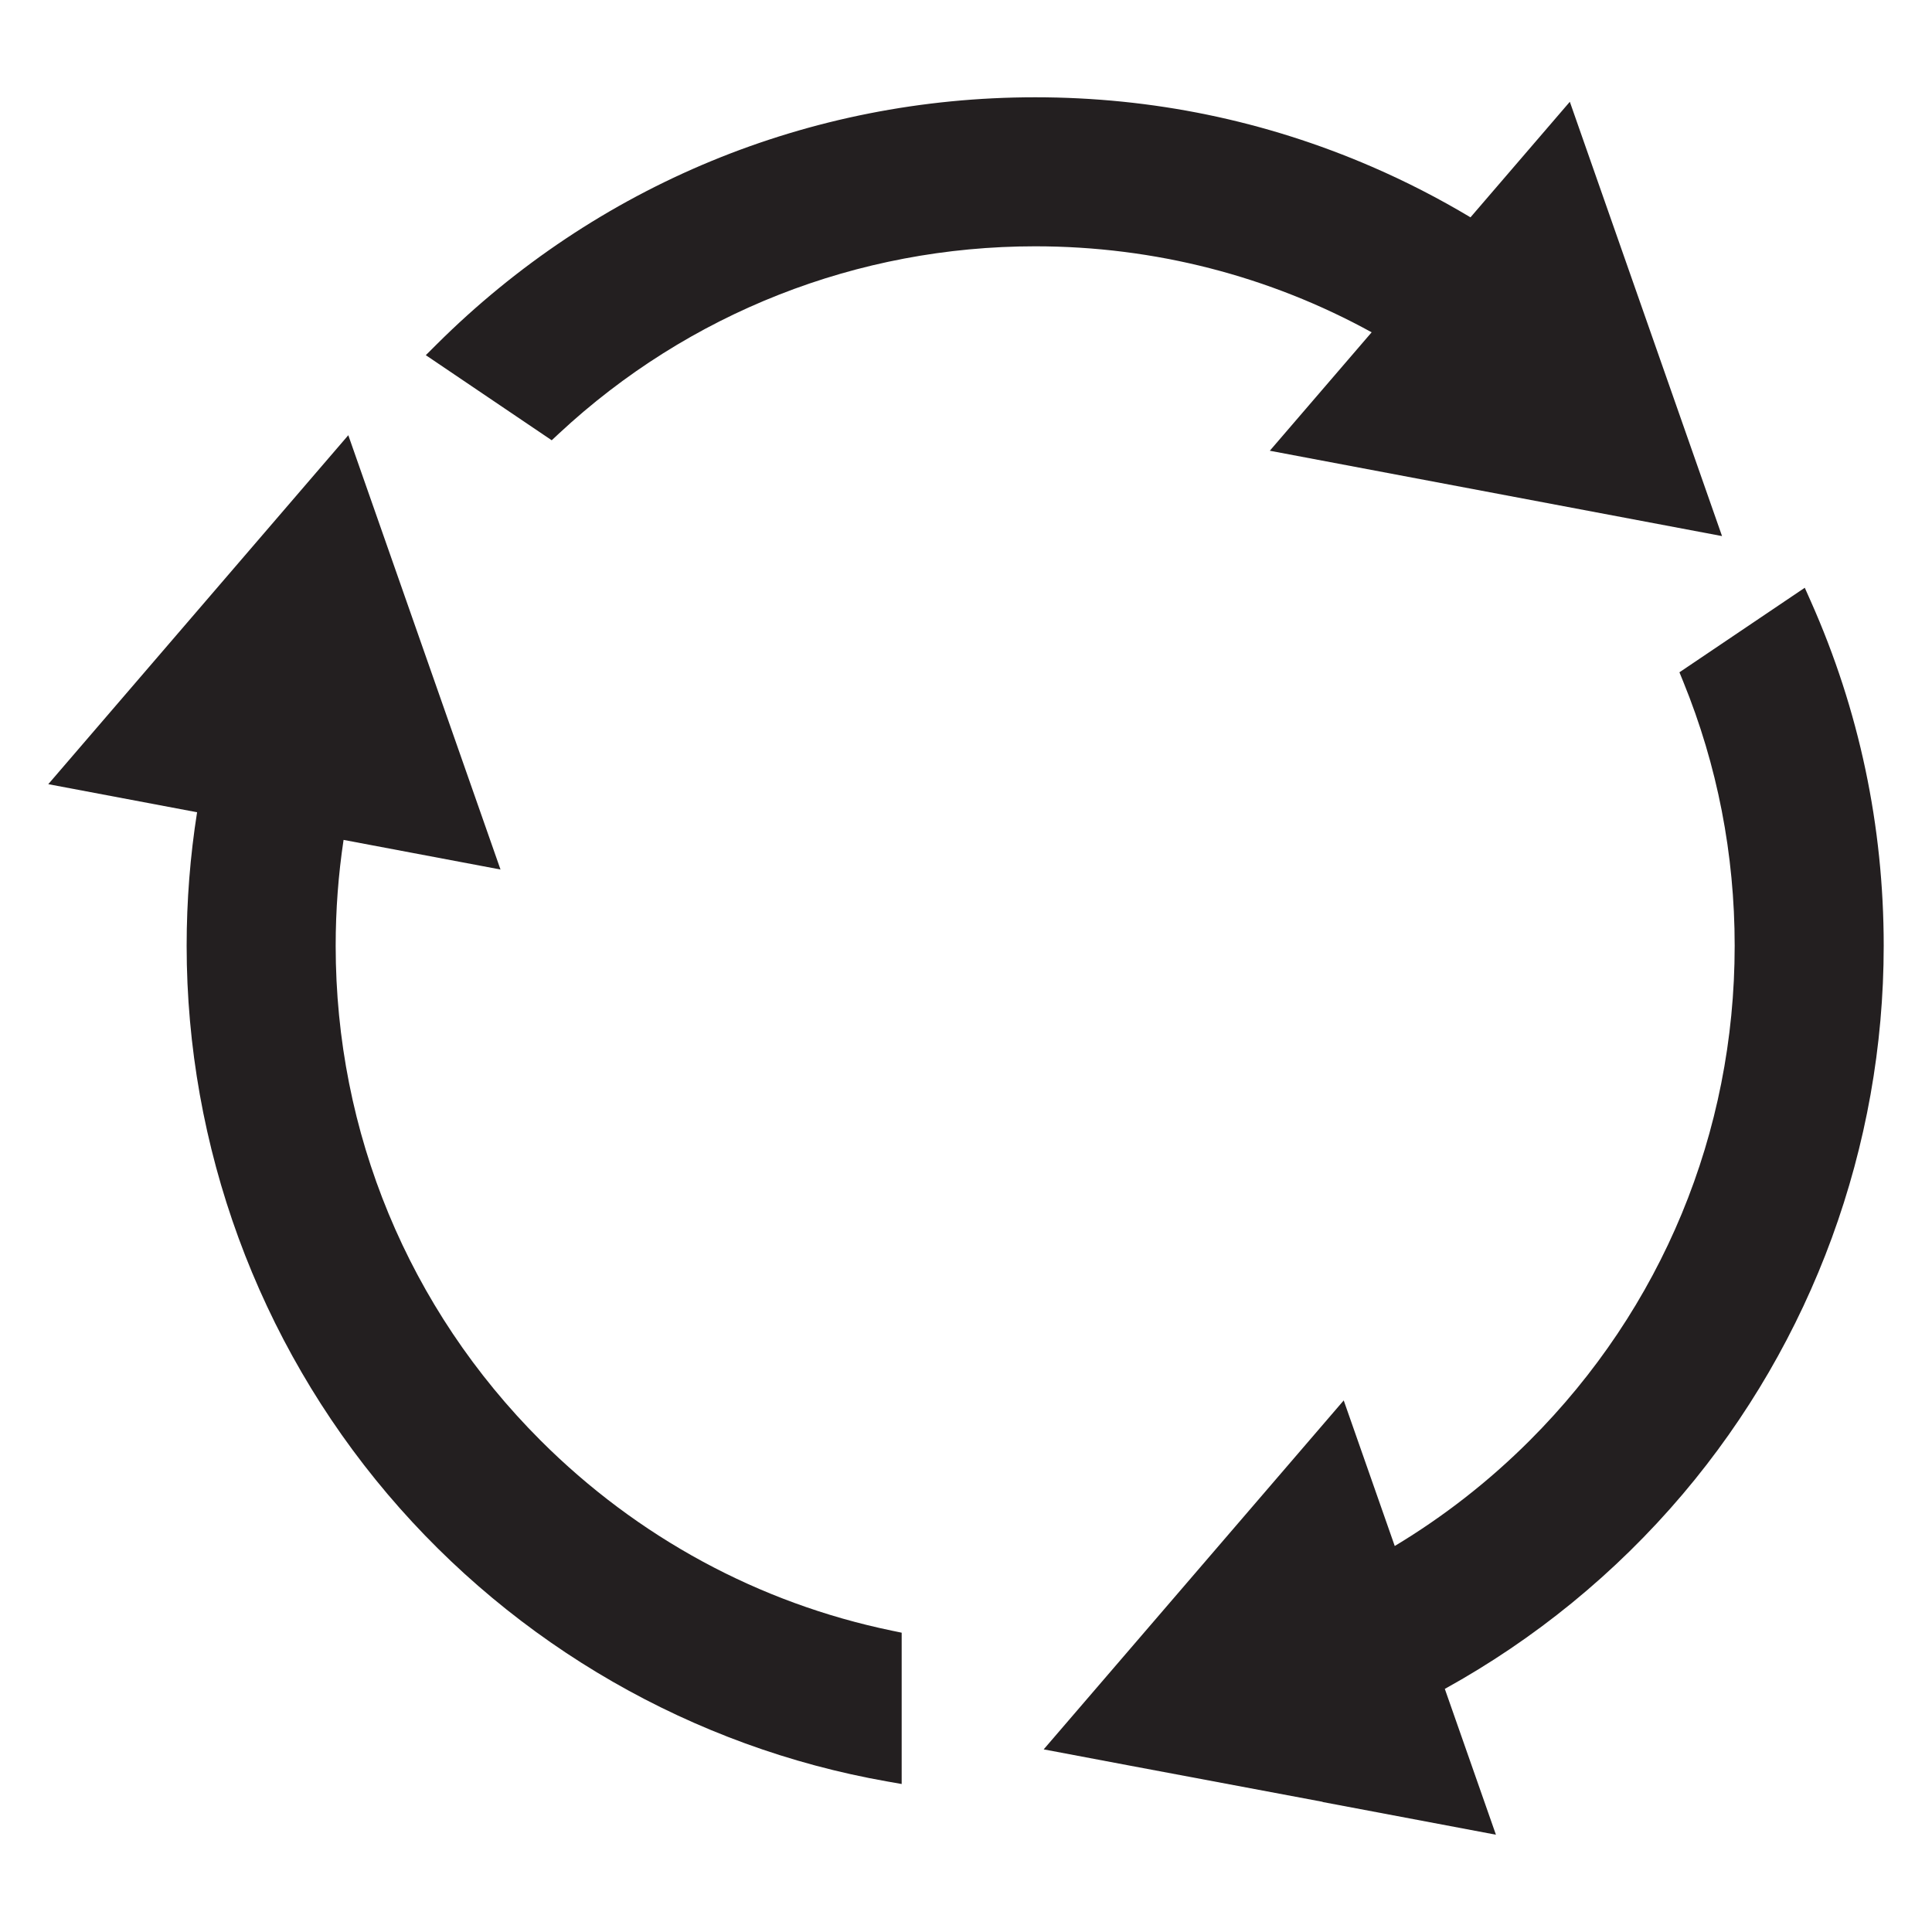 <?xml version="1.0" encoding="utf-8"?>
<!-- Generator: Adobe Illustrator 15.1.0, SVG Export Plug-In . SVG Version: 6.00 Build 0)  -->
<!DOCTYPE svg PUBLIC "-//W3C//DTD SVG 1.1//EN" "http://www.w3.org/Graphics/SVG/1.1/DTD/svg11.dtd">
<svg version="1.1" id="Layer_4" xmlns="http://www.w3.org/2000/svg" xmlns:xlink="http://www.w3.org/1999/xlink" x="0px" y="0px"
	 width="283.46px" height="283.46px" viewBox="0 0 283.46 283.46" enable-background="new 0 0 283.46 283.46" xml:space="preserve">
<g>
	<path fill="#231F20" d="M265.677,88.219l-0.883-1.984l-1.801,1.214L247.632,97.81l-1.228,0.828l0.558,1.371
		c5.009,12.285,7.547,25.326,7.547,38.76c0,27.415-10.676,53.186-30.061,72.57c-6.009,6.009-12.666,11.189-19.814,15.488
		l-7.486-21.361l-44.02,51.199l12.537,2.366l28.391,5.33l-0.005,0.027l25.428,4.798l-7.498-21.395
		c13.168-7.271,25.038-16.929,34.91-28.572c19.014-22.432,29.483-51.004,29.483-80.452
		C276.375,121.185,272.777,104.178,265.677,88.219z"/>
	<path fill="#231F20" d="M79.31,211.339c-19.384-19.385-30.06-45.158-30.06-72.571c0-5.251,0.39-10.437,1.158-15.539l23.025,4.345
		l-22.331-63.72L7.084,115.053l21.832,4.12c-1.014,6.43-1.532,12.969-1.532,19.596c0,29.447,10.472,58.02,29.485,80.452
		c18.794,22.17,44.82,37.141,73.285,42.149l2.138,0.377v-2.172v-18.547v-1.482l-1.452-0.301
		C111.346,235.207,93.528,225.556,79.31,211.339z"/>
	<path fill="#231F20" d="M186.304,66.132l66.35,12.521l-22.331-63.72l-14.575,16.953c-4.631-2.771-9.449-5.25-14.449-7.415
		c-15.625-6.767-32.252-10.198-49.418-10.198c-33.149,0-64.345,12.883-87.839,36.276l-1.568,1.562l1.833,1.239l15.438,10.434
		l1.202,0.812l1.061-0.989c19.02-17.713,43.835-27.469,69.875-27.469c17.51,0,34.395,4.383,49.363,12.617L186.304,66.132z"/>
</g>
</svg>
